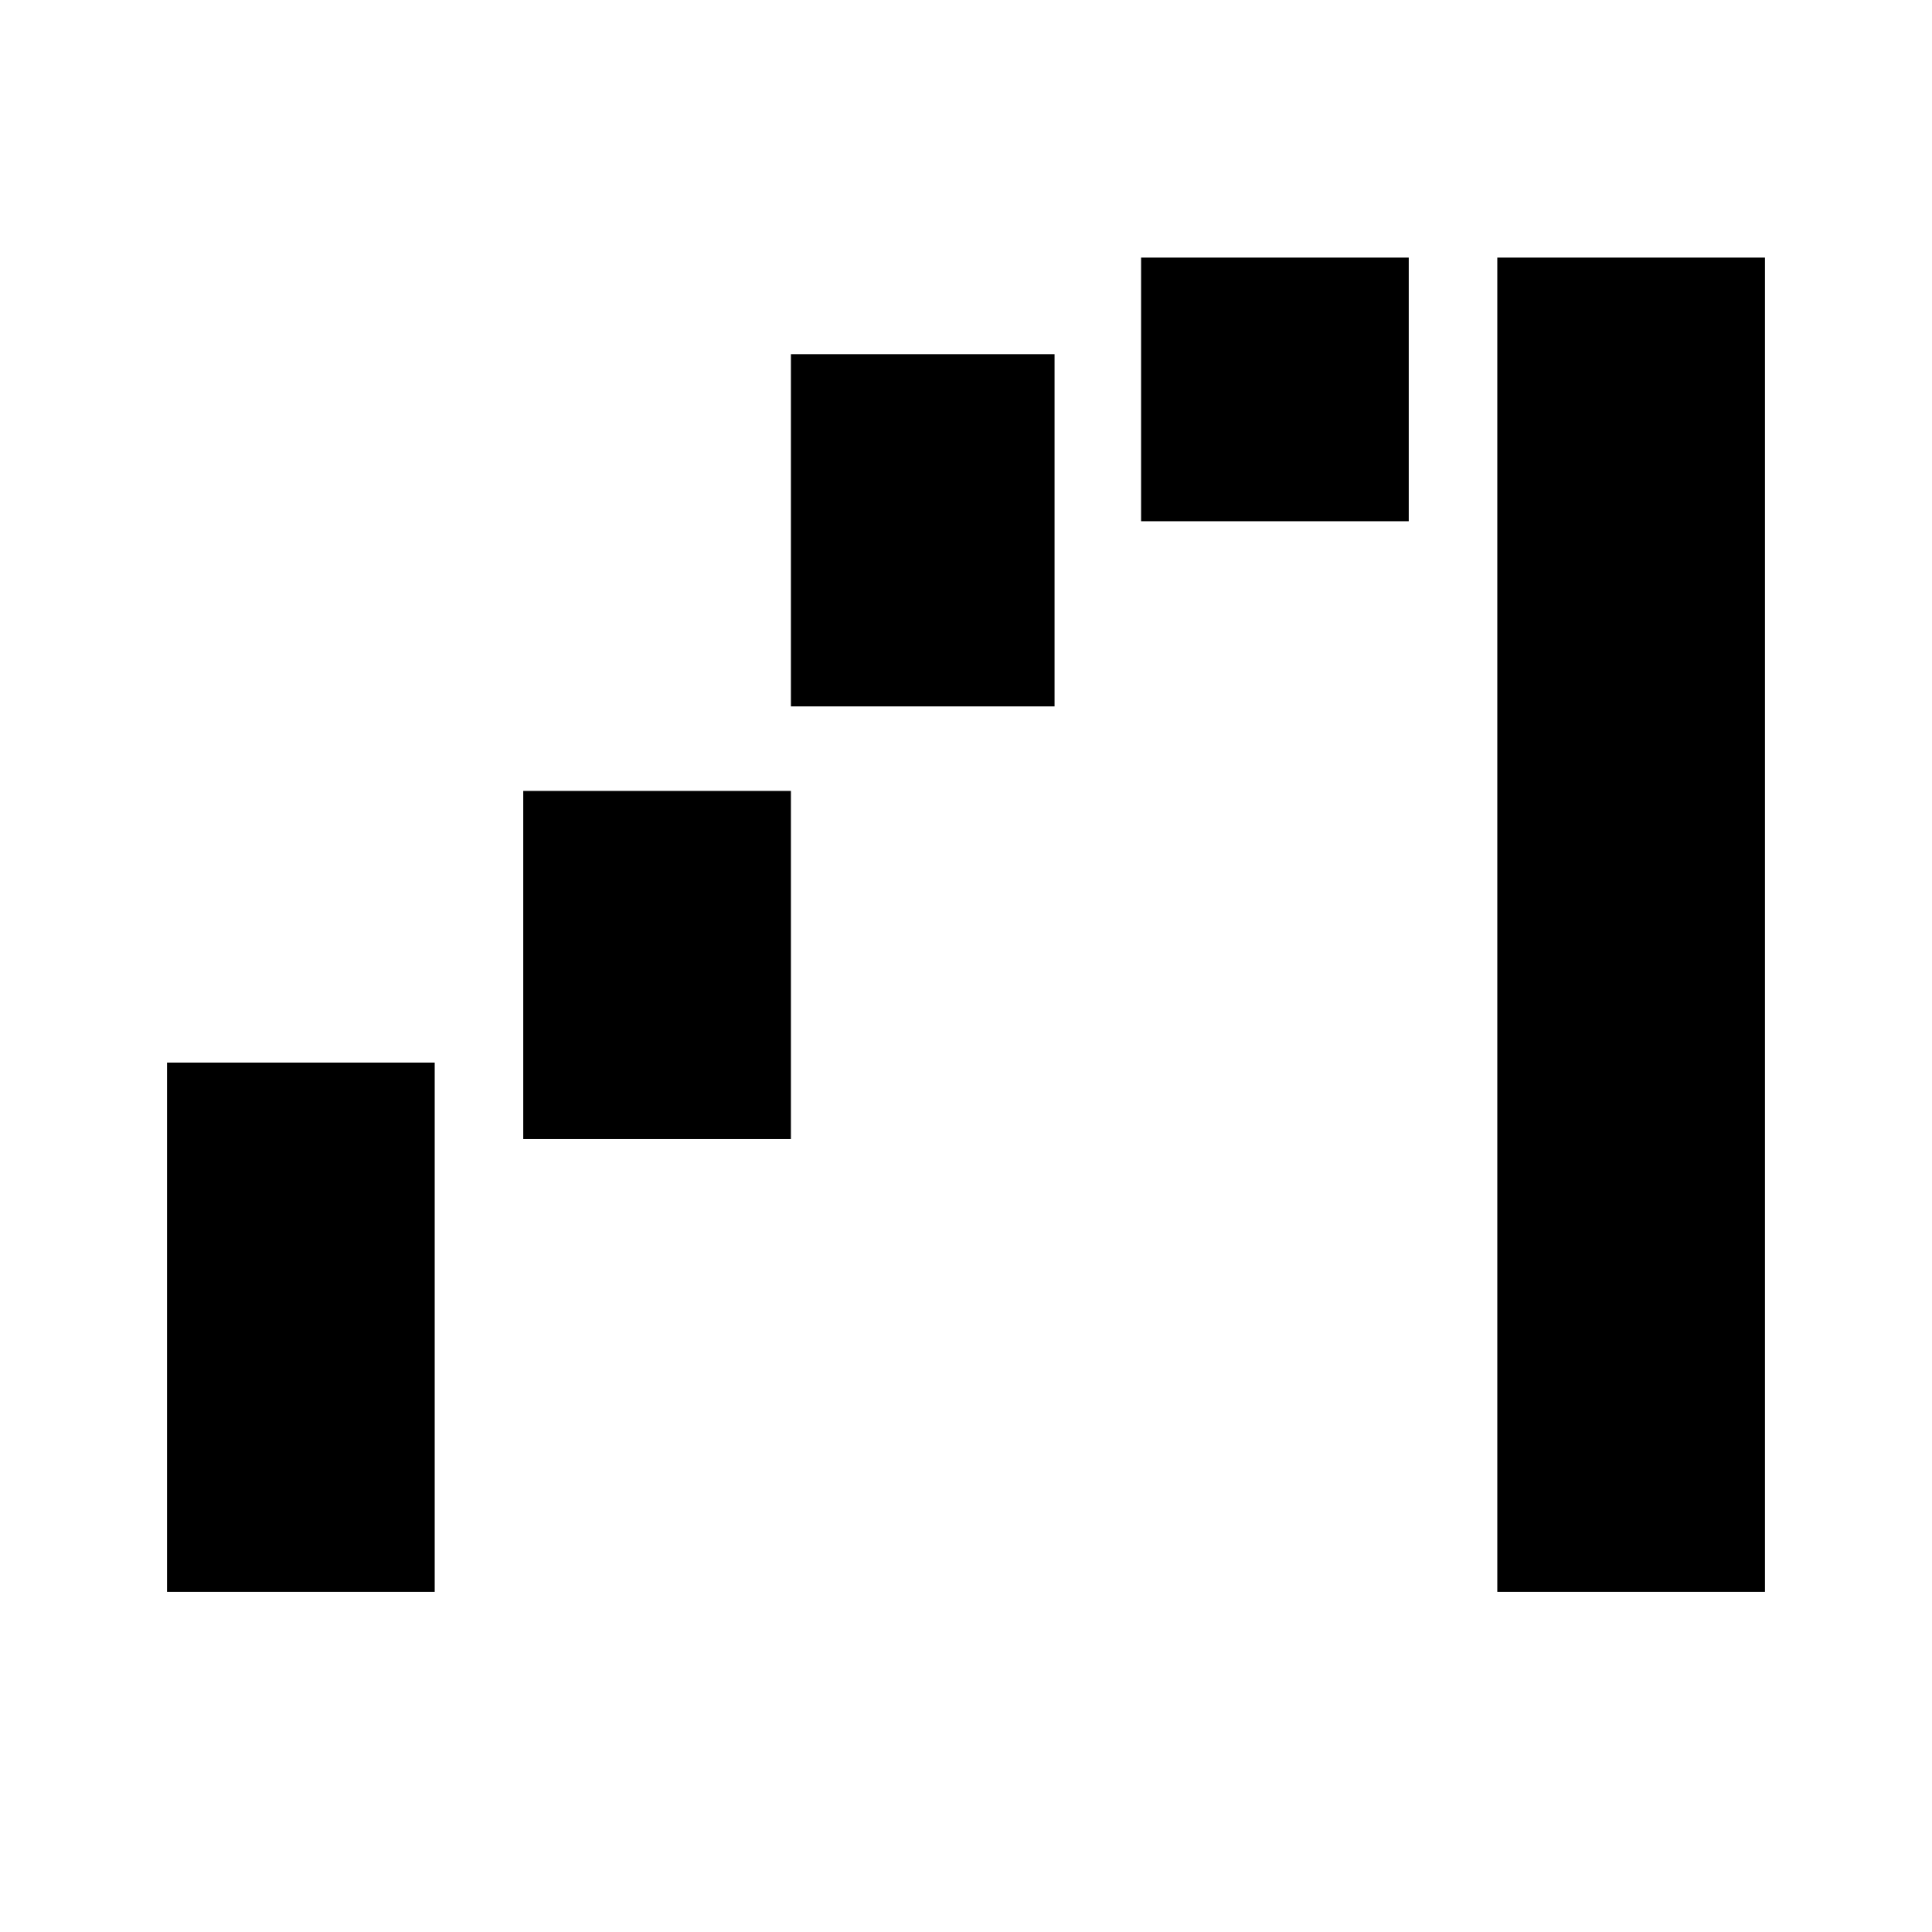 <svg xmlns="http://www.w3.org/2000/svg" height="24" width="24"><path d="M18.6 19.775V3.2H21.925V19.775ZM2.075 19.775V13.2H5.4V19.775ZM14.175 6.475V3.2H17.5V6.475ZM9.825 8.775V4.4H13.1V8.775ZM6.5 14.15V9.825H9.825V14.15Z"/></svg>